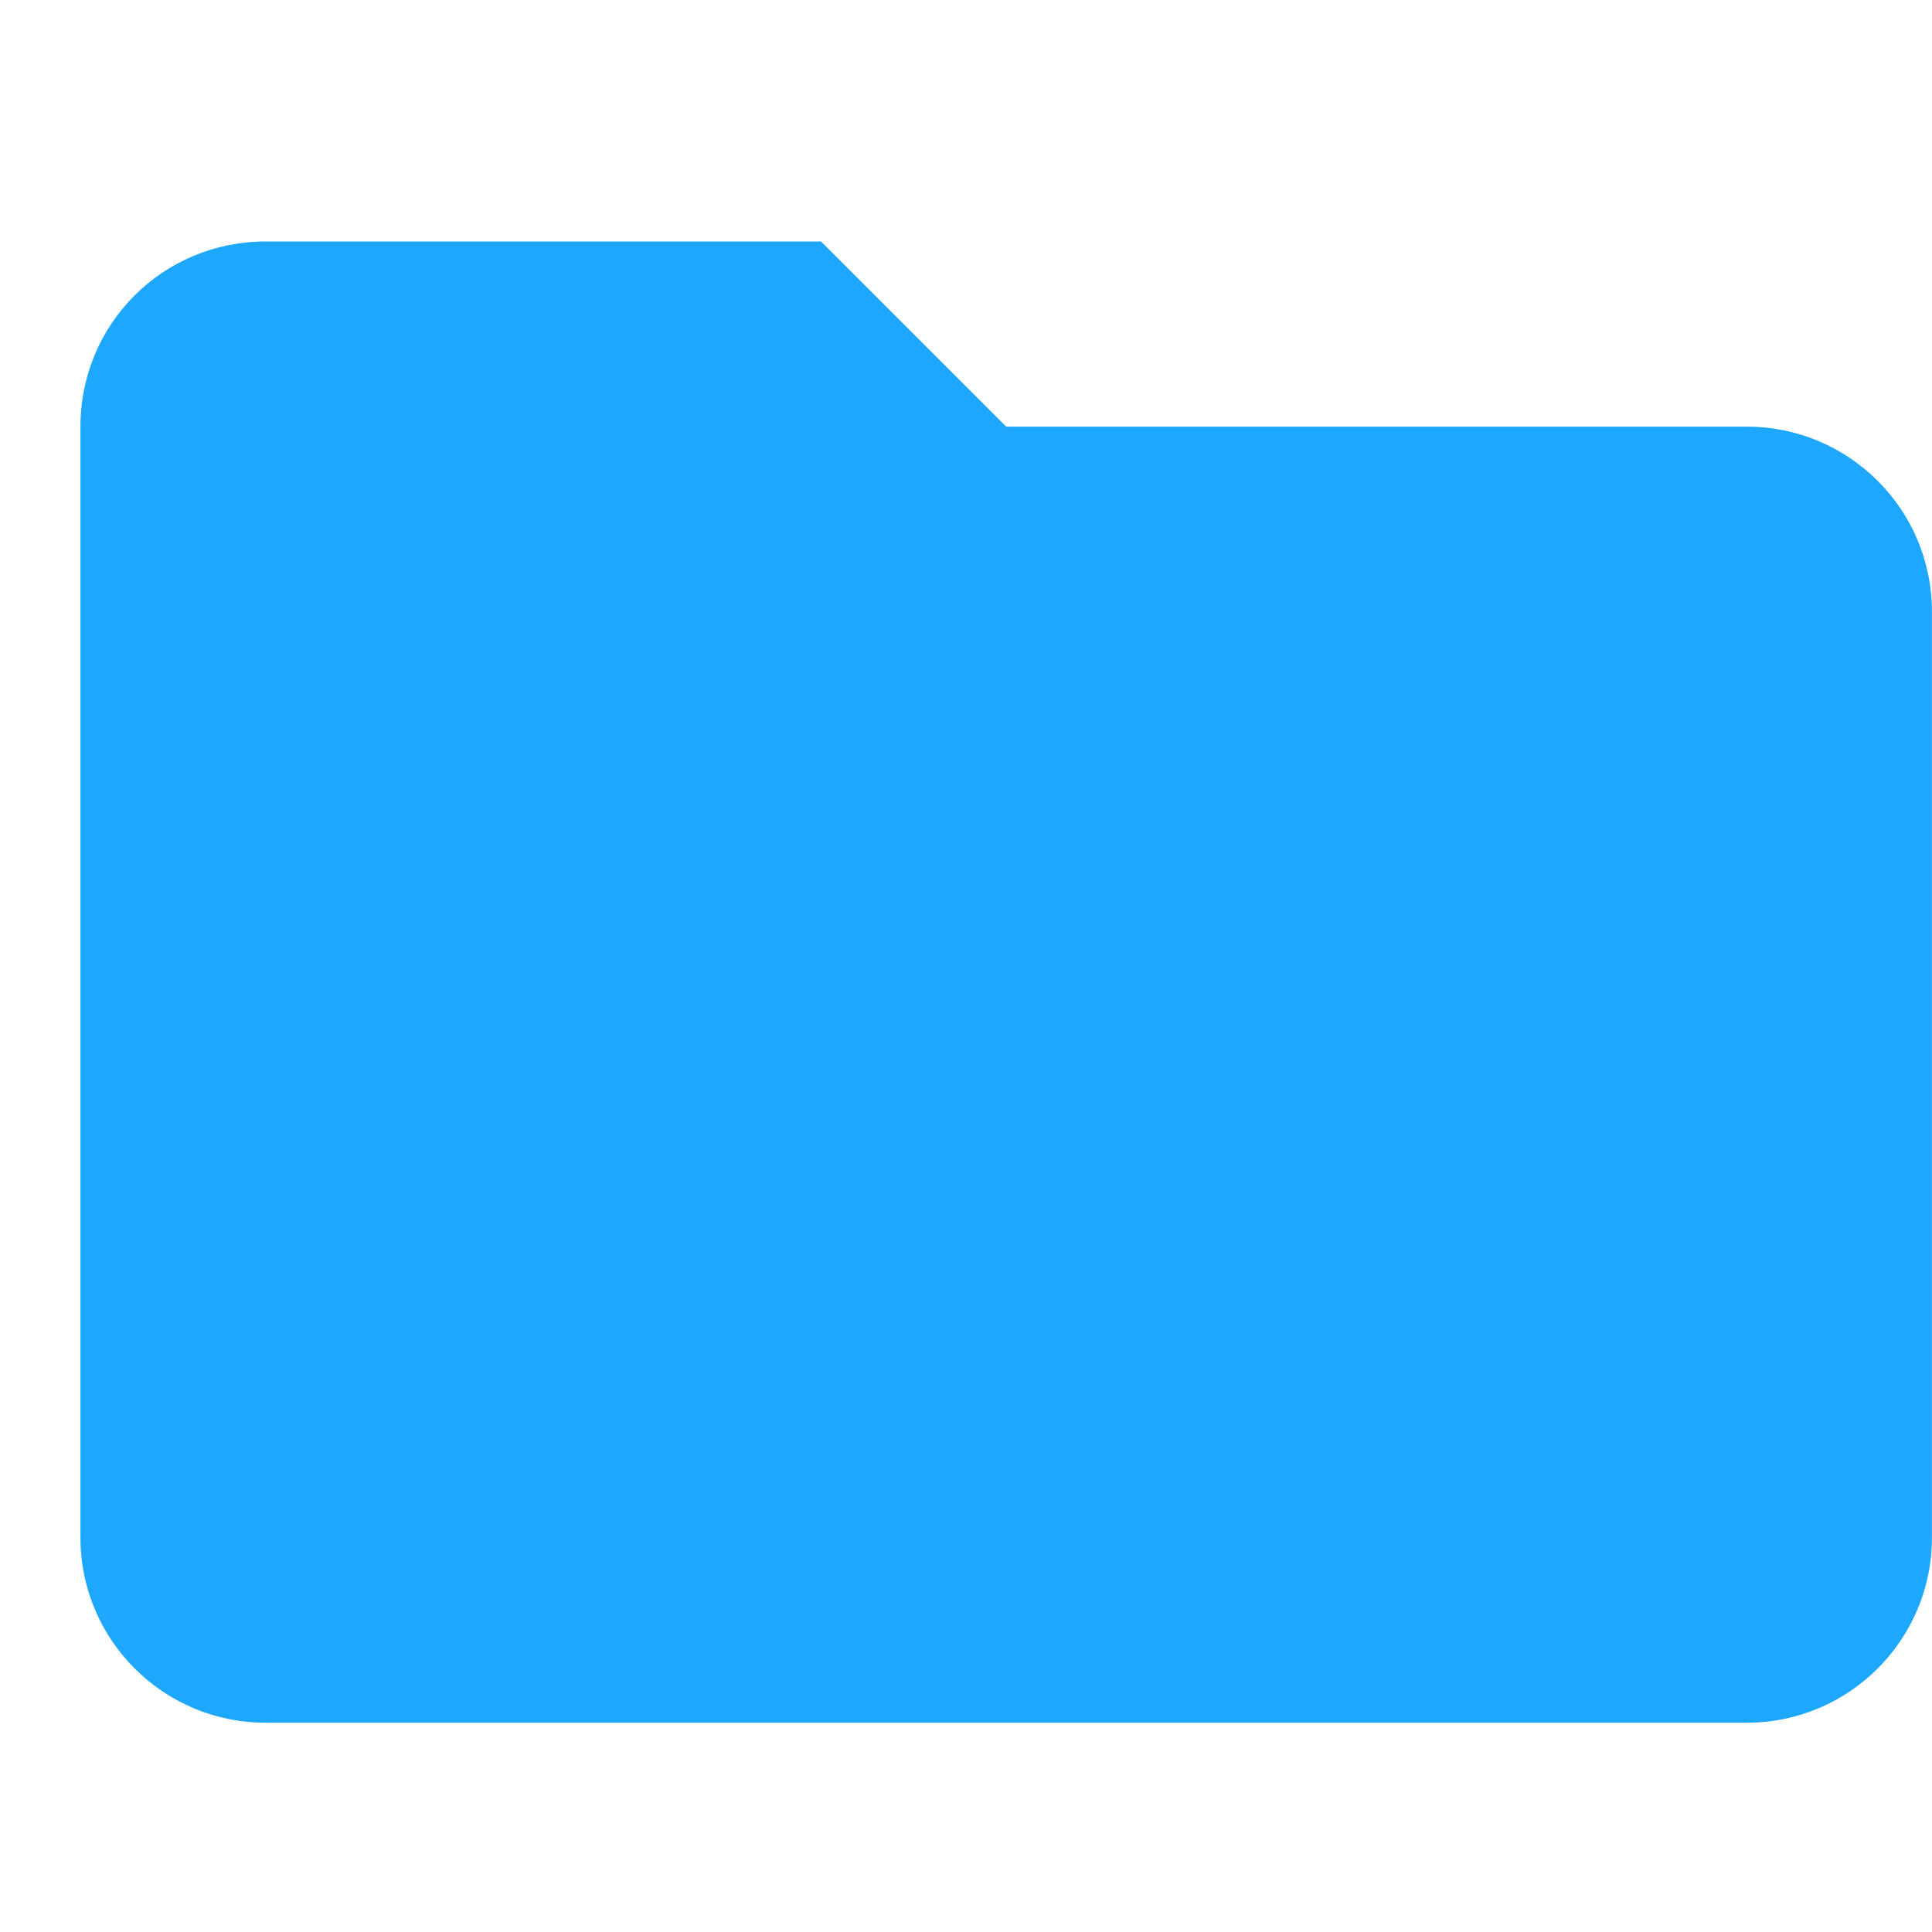 <svg xmlns="http://www.w3.org/2000/svg" width="30" height="30" viewBox="0 0 30 30" fill="none">
<path fill-rule="evenodd" clip-rule="evenodd" d="M12.749 3.75H4.124C2.529 3.75 1.249 5.029 1.249 6.625V23.875C1.249 25.463 2.536 26.75 4.124 26.75H27.124C28.712 26.75 29.999 25.463 29.999 23.875V9.5C29.999 7.904 28.705 6.625 27.124 6.625H15.624L12.749 3.75Z" fill="#1EA7FF"/>
</svg>